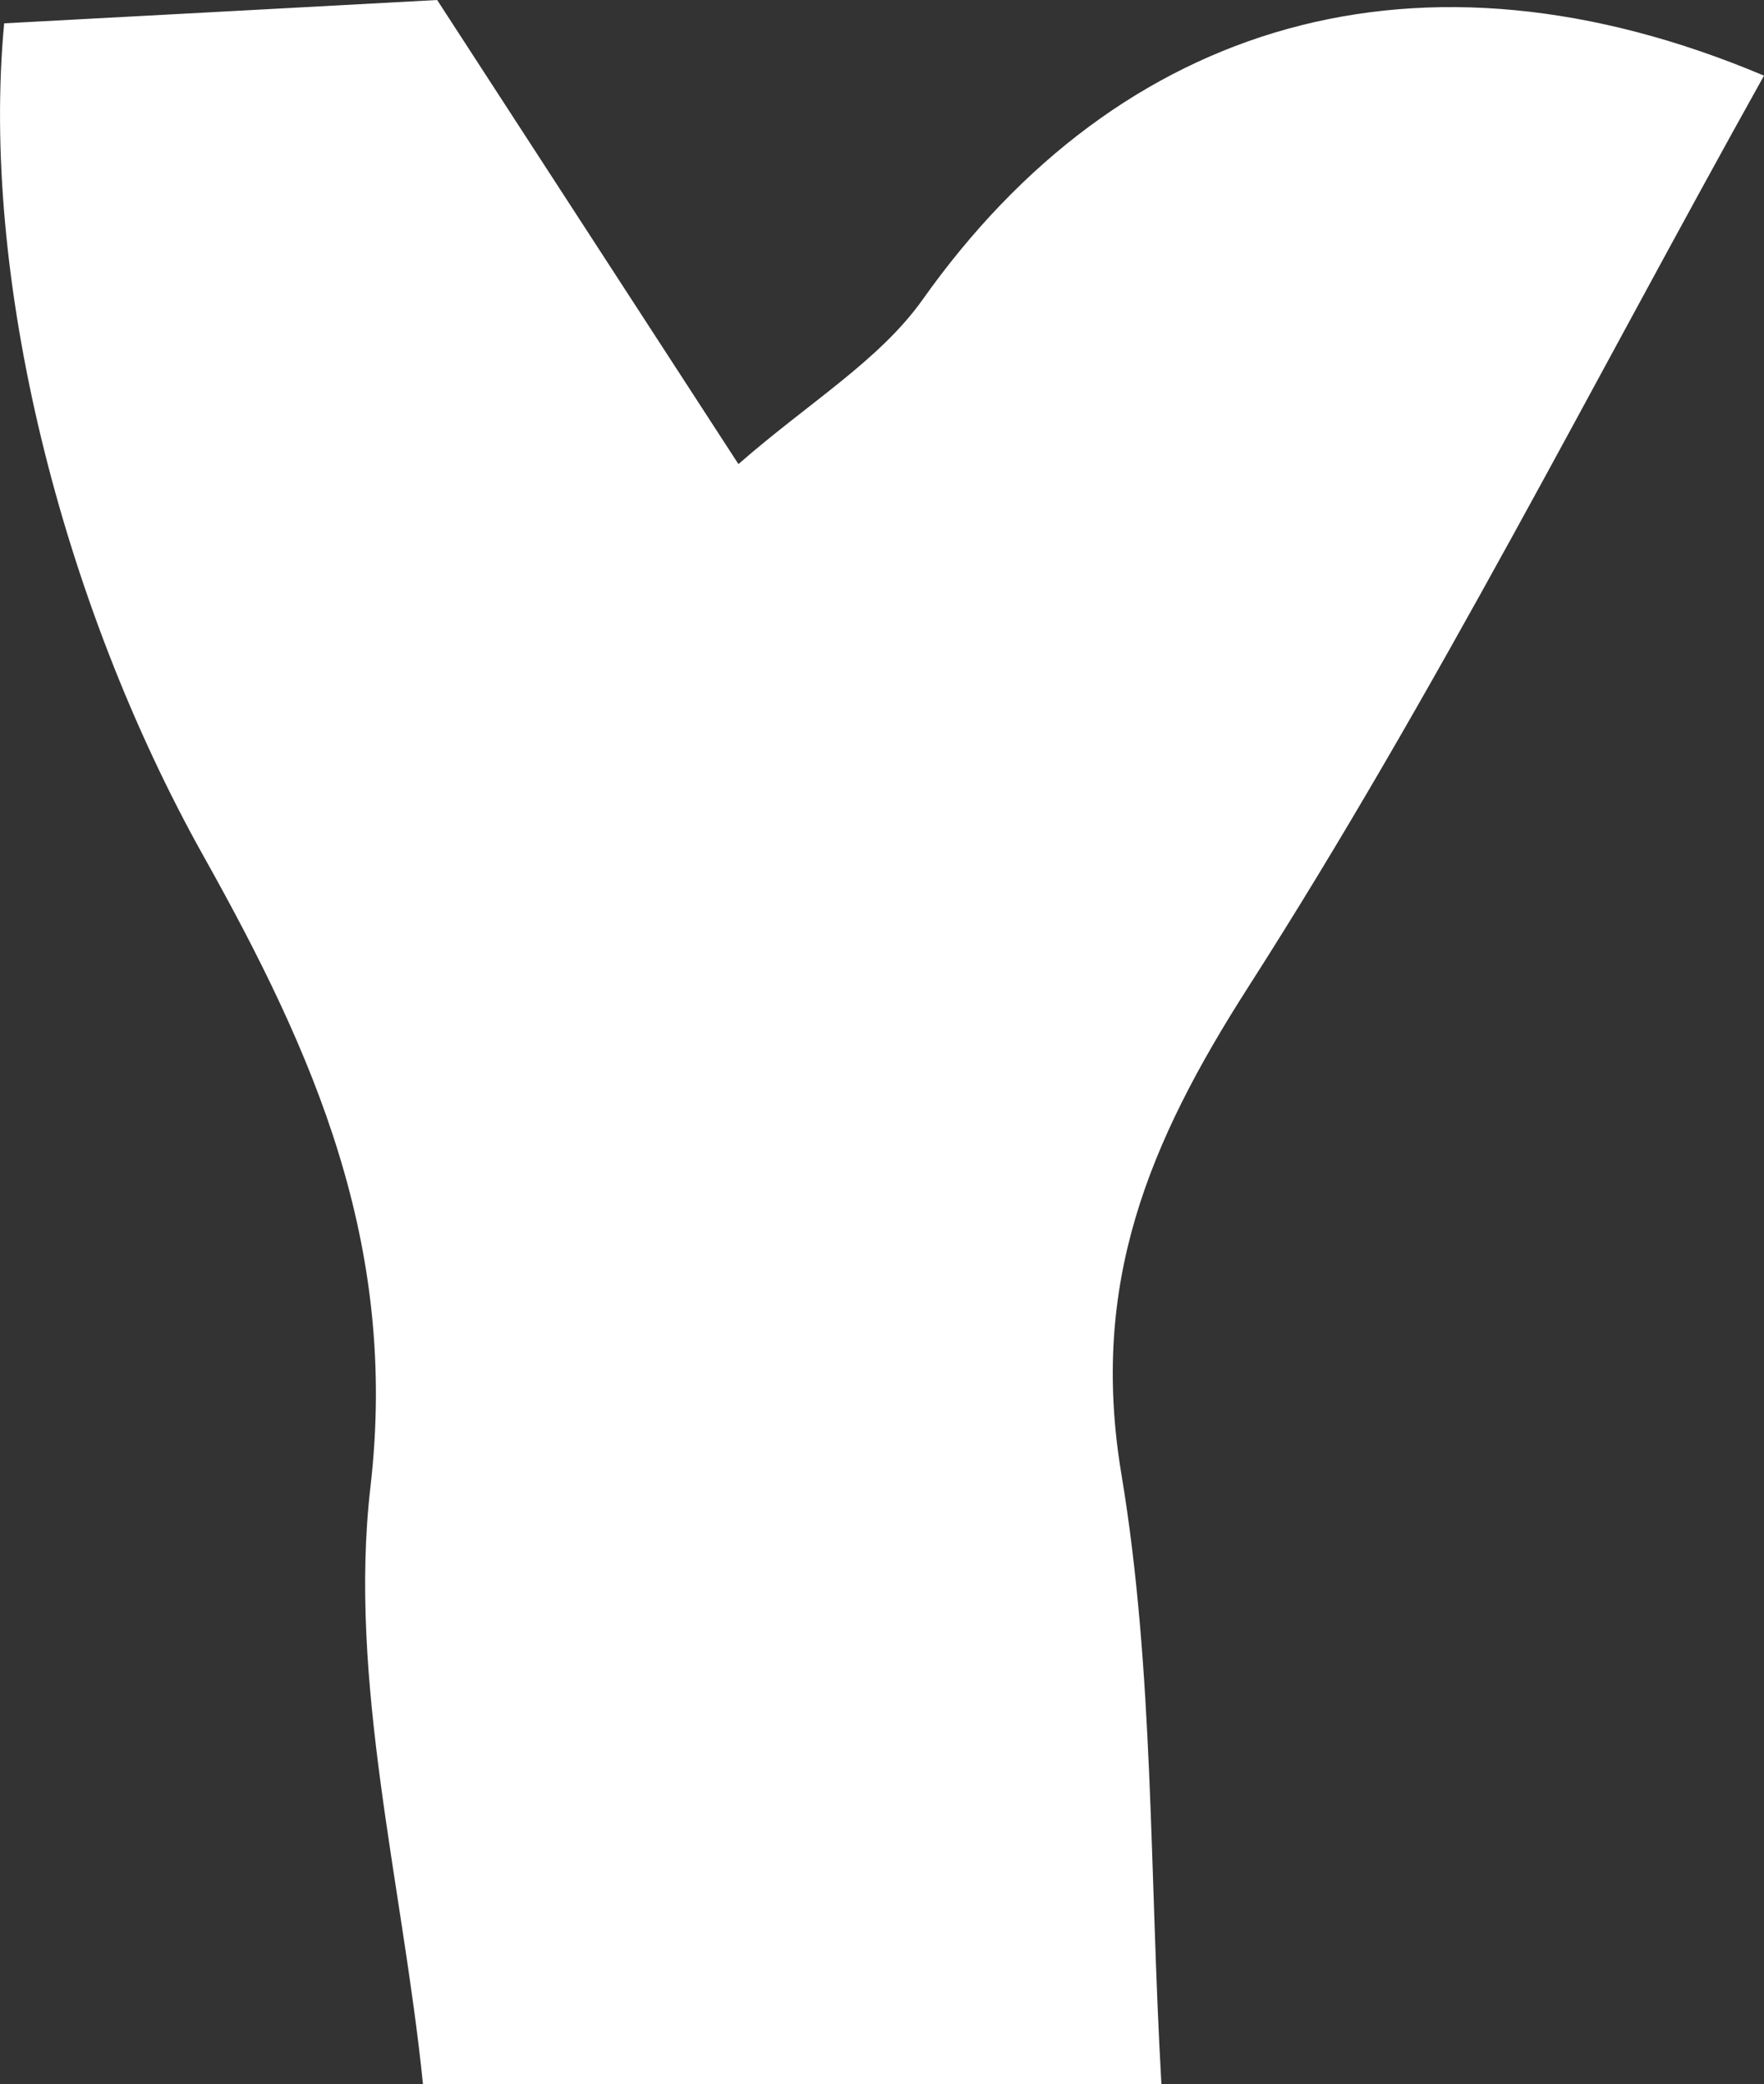 <?xml version="1.0" encoding="UTF-8"?>
<svg id="_레이어_2" data-name="레이어 2" xmlns="http://www.w3.org/2000/svg" viewBox="0 0 84.66 100">
  <rect x="0" y="0" width="84.66" height="100" fill="#333333" stroke="none"/>
  <defs>
    <style>
      .cls-1 {
        fill: #fff;
        stroke-width: 0px;
      }
    </style>
  </defs>
  <g id="_레이어_1-2" data-name="레이어 1">
    <path class="cls-1" d="M84.66,3.63c-8.22,14.73-15.76,29.69-24.75,43.73-4.81,7.51-7.61,14.27-6.09,23.38,1.57,9.42,1.34,19.14,1.92,29.27H20.3c-.98-9.62-3.6-19.36-2.52-28.67,1.35-11.67-2.73-20.82-7.99-30.22C2.9,28.82-.94,13.23.2,1.12,7.65.72,15.3.31,20.98,0c5.23,8.05,9.29,14.31,14.46,22.27,3.37-2.95,6.75-4.96,8.83-7.88C53.73,1.03,68.11-3.35,84.66,3.63Z"/>
  </g>
</svg>